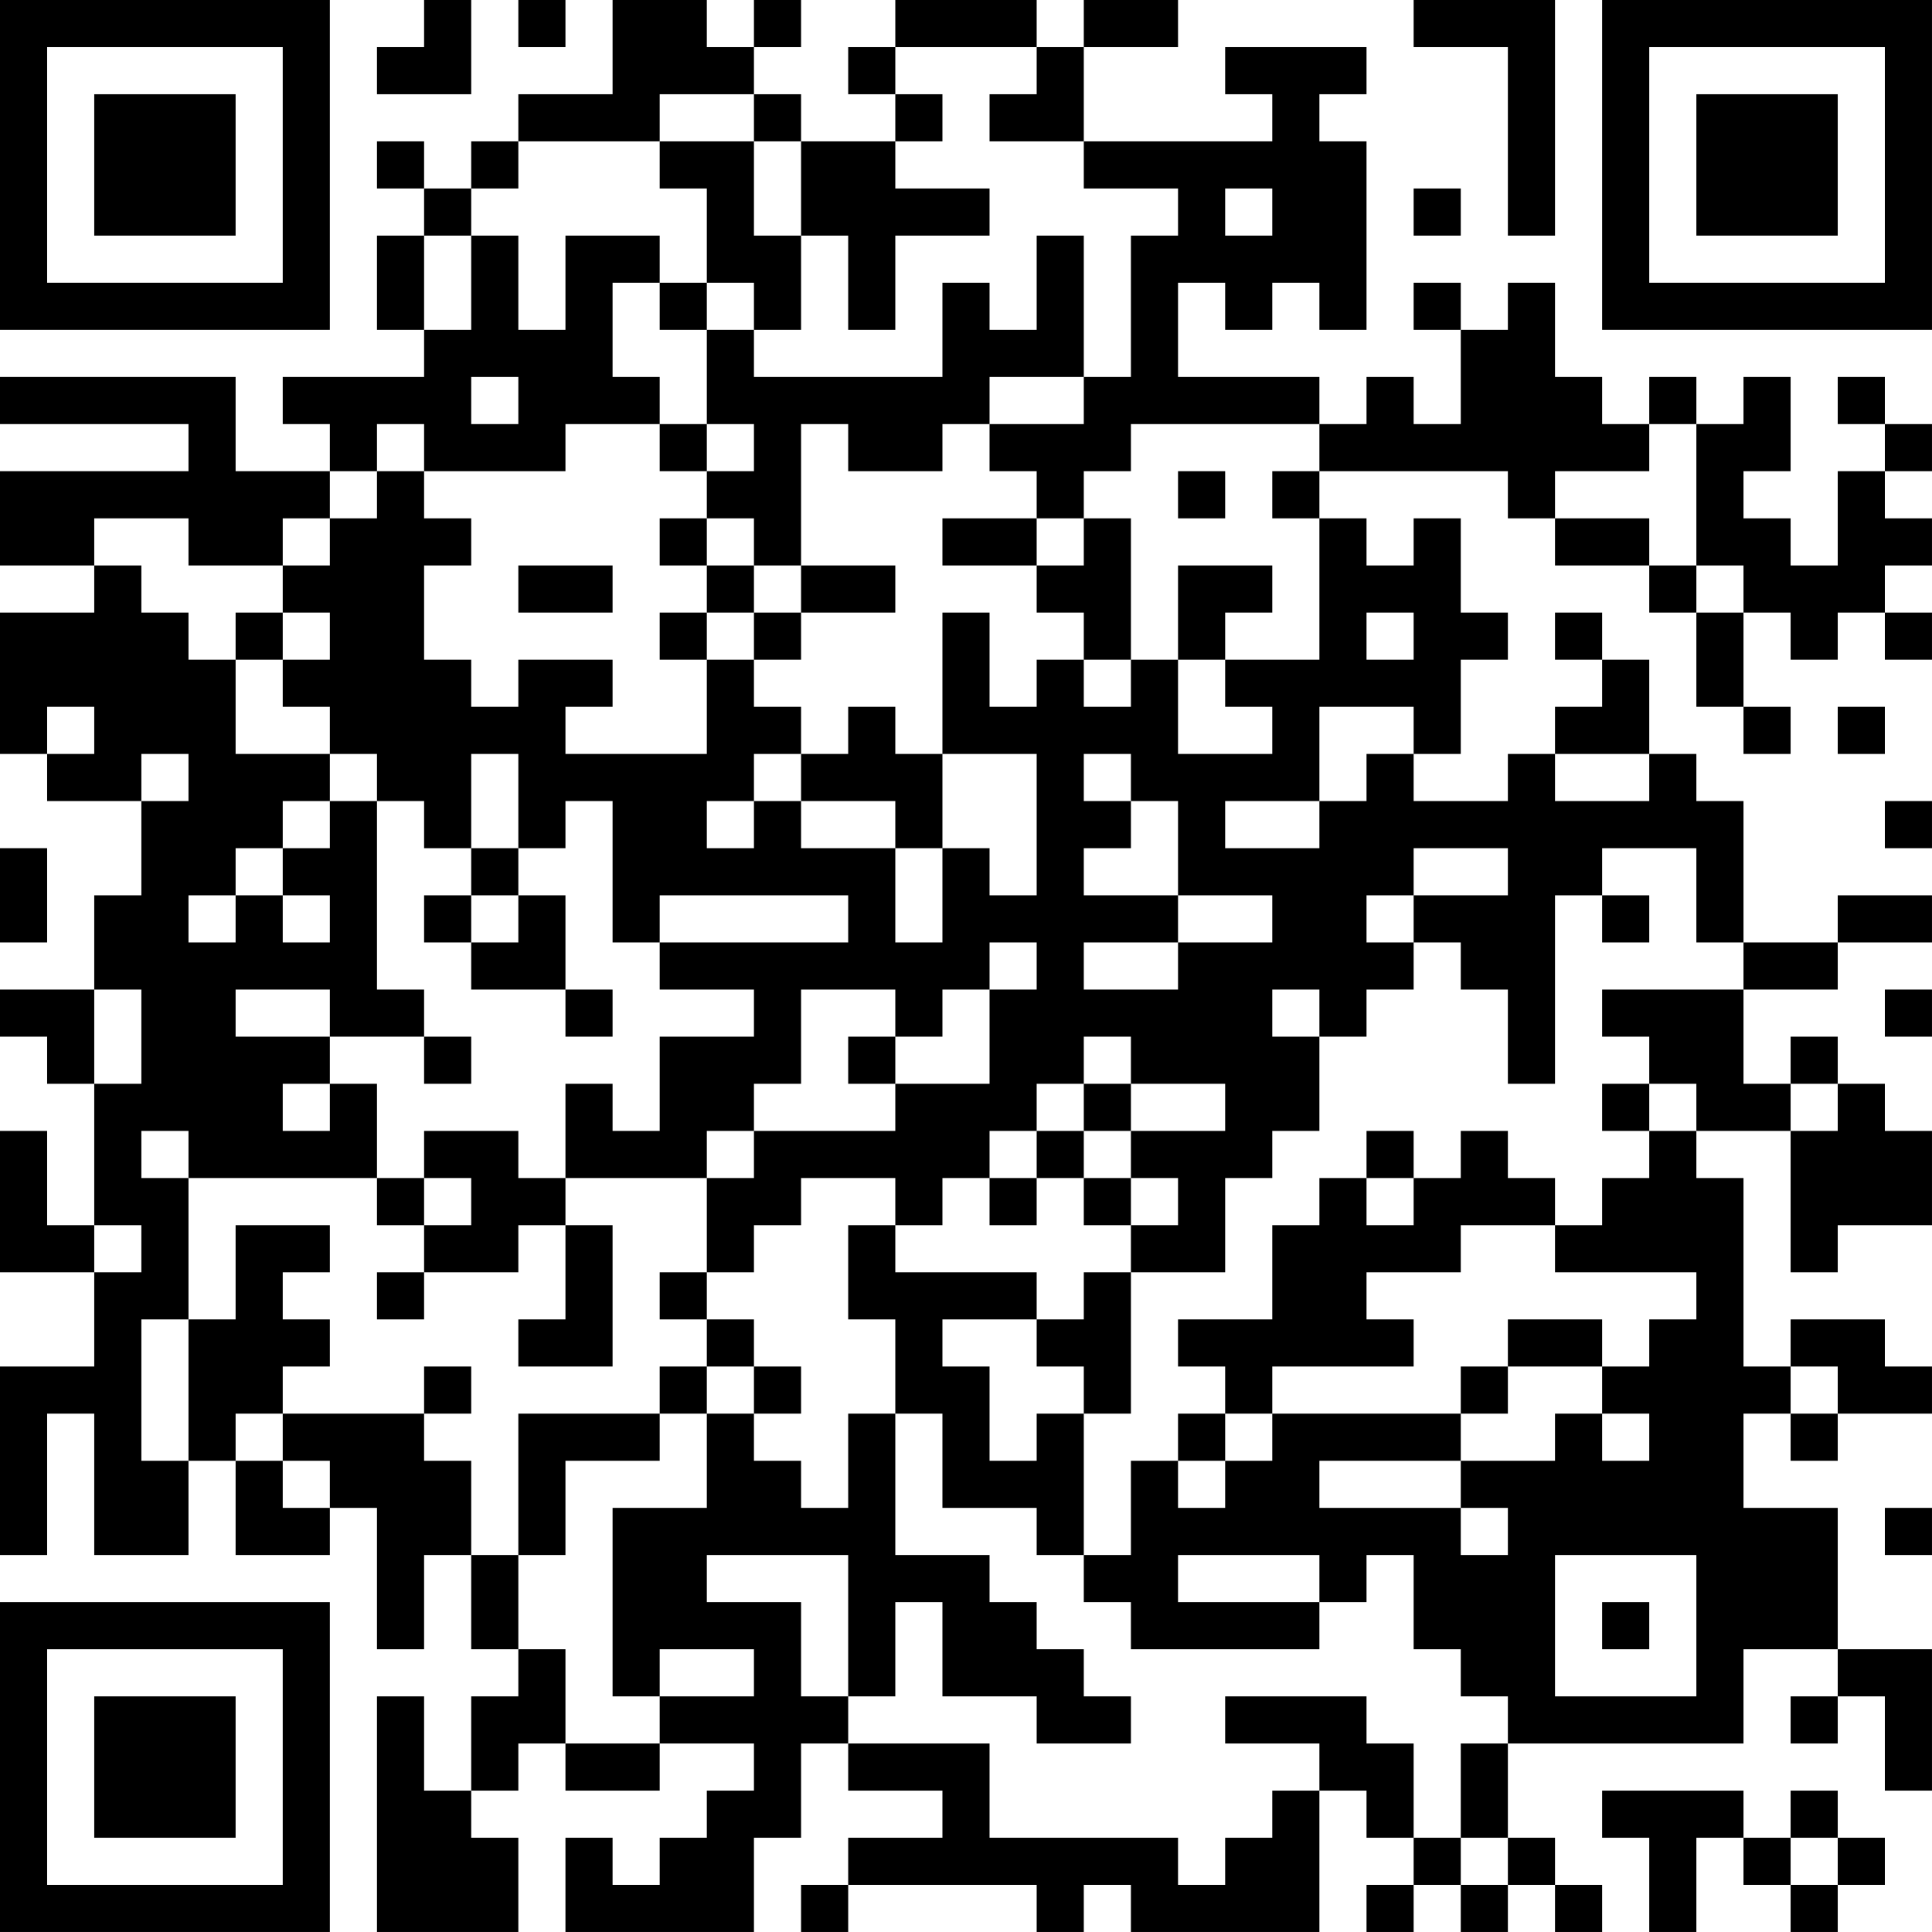 <?xml version="1.0" encoding="UTF-8"?>
<svg xmlns="http://www.w3.org/2000/svg" version="1.1" width="300" height="300" viewBox="0 0 300 300"><rect x="0" y="0" width="300" height="300" fill="#ffffff"/><g transform="scale(7.317)"><g transform="translate(0,0)"><path fill-rule="evenodd" d="M9 0L9 1L8 1L8 2L10 2L10 0ZM11 0L11 1L12 1L12 0ZM13 0L13 2L11 2L11 3L10 3L10 4L9 4L9 3L8 3L8 4L9 4L9 5L8 5L8 7L9 7L9 8L6 8L6 9L7 9L7 10L5 10L5 8L0 8L0 9L4 9L4 10L0 10L0 12L2 12L2 13L0 13L0 16L1 16L1 17L3 17L3 19L2 19L2 21L0 21L0 22L1 22L1 23L2 23L2 26L1 26L1 24L0 24L0 27L2 27L2 29L0 29L0 33L1 33L1 30L2 30L2 33L4 33L4 31L5 31L5 33L7 33L7 32L8 32L8 35L9 35L9 33L10 33L10 35L11 35L11 36L10 36L10 38L9 38L9 36L8 36L8 41L11 41L11 39L10 39L10 38L11 38L11 37L12 37L12 38L14 38L14 37L16 37L16 38L15 38L15 39L14 39L14 40L13 40L13 39L12 39L12 41L16 41L16 39L17 39L17 37L18 37L18 38L20 38L20 39L18 39L18 40L17 40L17 41L18 41L18 40L22 40L22 41L23 41L23 40L24 40L24 41L28 41L28 38L29 38L29 39L30 39L30 40L29 40L29 41L30 41L30 40L31 40L31 41L32 41L32 40L33 40L33 41L34 41L34 40L33 40L33 39L32 39L32 37L37 37L37 35L39 35L39 36L38 36L38 37L39 37L39 36L40 36L40 38L41 38L41 35L39 35L39 32L37 32L37 30L38 30L38 31L39 31L39 30L41 30L41 29L40 29L40 28L38 28L38 29L37 29L37 25L36 25L36 24L38 24L38 27L39 27L39 26L41 26L41 24L40 24L40 23L39 23L39 22L38 22L38 23L37 23L37 21L39 21L39 20L41 20L41 19L39 19L39 20L37 20L37 17L36 17L36 16L35 16L35 14L34 14L34 13L33 13L33 14L34 14L34 15L33 15L33 16L32 16L32 17L30 17L30 16L31 16L31 14L32 14L32 13L31 13L31 11L30 11L30 12L29 12L29 11L28 11L28 10L32 10L32 11L33 11L33 12L35 12L35 13L36 13L36 15L37 15L37 16L38 16L38 15L37 15L37 13L38 13L38 14L39 14L39 13L40 13L40 14L41 14L41 13L40 13L40 12L41 12L41 11L40 11L40 10L41 10L41 9L40 9L40 8L39 8L39 9L40 9L40 10L39 10L39 12L38 12L38 11L37 11L37 10L38 10L38 8L37 8L37 9L36 9L36 8L35 8L35 9L34 9L34 8L33 8L33 6L32 6L32 7L31 7L31 6L30 6L30 7L31 7L31 9L30 9L30 8L29 8L29 9L28 9L28 8L25 8L25 6L26 6L26 7L27 7L27 6L28 6L28 7L29 7L29 3L28 3L28 2L29 2L29 1L26 1L26 2L27 2L27 3L23 3L23 1L25 1L25 0L23 0L23 1L22 1L22 0L19 0L19 1L18 1L18 2L19 2L19 3L17 3L17 2L16 2L16 1L17 1L17 0L16 0L16 1L15 1L15 0ZM30 0L30 1L32 1L32 5L33 5L33 0ZM19 1L19 2L20 2L20 3L19 3L19 4L21 4L21 5L19 5L19 7L18 7L18 5L17 5L17 3L16 3L16 2L14 2L14 3L11 3L11 4L10 4L10 5L9 5L9 7L10 7L10 5L11 5L11 7L12 7L12 5L14 5L14 6L13 6L13 8L14 8L14 9L12 9L12 10L9 10L9 9L8 9L8 10L7 10L7 11L6 11L6 12L4 12L4 11L2 11L2 12L3 12L3 13L4 13L4 14L5 14L5 16L7 16L7 17L6 17L6 18L5 18L5 19L4 19L4 20L5 20L5 19L6 19L6 20L7 20L7 19L6 19L6 18L7 18L7 17L8 17L8 21L9 21L9 22L7 22L7 21L5 21L5 22L7 22L7 23L6 23L6 24L7 24L7 23L8 23L8 25L4 25L4 24L3 24L3 25L4 25L4 28L3 28L3 31L4 31L4 28L5 28L5 26L7 26L7 27L6 27L6 28L7 28L7 29L6 29L6 30L5 30L5 31L6 31L6 32L7 32L7 31L6 31L6 30L9 30L9 31L10 31L10 33L11 33L11 35L12 35L12 37L14 37L14 36L16 36L16 35L14 35L14 36L13 36L13 32L15 32L15 30L16 30L16 31L17 31L17 32L18 32L18 30L19 30L19 33L21 33L21 34L22 34L22 35L23 35L23 36L24 36L24 37L22 37L22 36L20 36L20 34L19 34L19 36L18 36L18 33L15 33L15 34L17 34L17 36L18 36L18 37L21 37L21 39L25 39L25 40L26 40L26 39L27 39L27 38L28 38L28 37L26 37L26 36L29 36L29 37L30 37L30 39L31 39L31 40L32 40L32 39L31 39L31 37L32 37L32 36L31 36L31 35L30 35L30 33L29 33L29 34L28 34L28 33L25 33L25 34L28 34L28 35L24 35L24 34L23 34L23 33L24 33L24 31L25 31L25 32L26 32L26 31L27 31L27 30L31 30L31 31L28 31L28 32L31 32L31 33L32 33L32 32L31 32L31 31L33 31L33 30L34 30L34 31L35 31L35 30L34 30L34 29L35 29L35 28L36 28L36 27L33 27L33 26L34 26L34 25L35 25L35 24L36 24L36 23L35 23L35 22L34 22L34 21L37 21L37 20L36 20L36 18L34 18L34 19L33 19L33 23L32 23L32 21L31 21L31 20L30 20L30 19L32 19L32 18L30 18L30 19L29 19L29 20L30 20L30 21L29 21L29 22L28 22L28 21L27 21L27 22L28 22L28 24L27 24L27 25L26 25L26 27L24 27L24 26L25 26L25 25L24 25L24 24L26 24L26 23L24 23L24 22L23 22L23 23L22 23L22 24L21 24L21 25L20 25L20 26L19 26L19 25L17 25L17 26L16 26L16 27L15 27L15 25L16 25L16 24L19 24L19 23L21 23L21 21L22 21L22 20L21 20L21 21L20 21L20 22L19 22L19 21L17 21L17 23L16 23L16 24L15 24L15 25L12 25L12 23L13 23L13 24L14 24L14 22L16 22L16 21L14 21L14 20L18 20L18 19L14 19L14 20L13 20L13 17L12 17L12 18L11 18L11 16L10 16L10 18L9 18L9 17L8 17L8 16L7 16L7 15L6 15L6 14L7 14L7 13L6 13L6 12L7 12L7 11L8 11L8 10L9 10L9 11L10 11L10 12L9 12L9 14L10 14L10 15L11 15L11 14L13 14L13 15L12 15L12 16L15 16L15 14L16 14L16 15L17 15L17 16L16 16L16 17L15 17L15 18L16 18L16 17L17 17L17 18L19 18L19 20L20 20L20 18L21 18L21 19L22 19L22 16L20 16L20 13L21 13L21 15L22 15L22 14L23 14L23 15L24 15L24 14L25 14L25 16L27 16L27 15L26 15L26 14L28 14L28 11L27 11L27 10L28 10L28 9L24 9L24 10L23 10L23 11L22 11L22 10L21 10L21 9L23 9L23 8L24 8L24 5L25 5L25 4L23 4L23 3L21 3L21 2L22 2L22 1ZM14 3L14 4L15 4L15 6L14 6L14 7L15 7L15 9L14 9L14 10L15 10L15 11L14 11L14 12L15 12L15 13L14 13L14 14L15 14L15 13L16 13L16 14L17 14L17 13L19 13L19 12L17 12L17 9L18 9L18 10L20 10L20 9L21 9L21 8L23 8L23 5L22 5L22 7L21 7L21 6L20 6L20 8L16 8L16 7L17 7L17 5L16 5L16 3ZM26 4L26 5L27 5L27 4ZM30 4L30 5L31 5L31 4ZM15 6L15 7L16 7L16 6ZM10 8L10 9L11 9L11 8ZM15 9L15 10L16 10L16 9ZM35 9L35 10L33 10L33 11L35 11L35 12L36 12L36 13L37 13L37 12L36 12L36 9ZM25 10L25 11L26 11L26 10ZM15 11L15 12L16 12L16 13L17 13L17 12L16 12L16 11ZM20 11L20 12L22 12L22 13L23 13L23 14L24 14L24 11L23 11L23 12L22 12L22 11ZM11 12L11 13L13 13L13 12ZM25 12L25 14L26 14L26 13L27 13L27 12ZM5 13L5 14L6 14L6 13ZM29 13L29 14L30 14L30 13ZM1 15L1 16L2 16L2 15ZM18 15L18 16L17 16L17 17L19 17L19 18L20 18L20 16L19 16L19 15ZM28 15L28 17L26 17L26 18L28 18L28 17L29 17L29 16L30 16L30 15ZM39 15L39 16L40 16L40 15ZM3 16L3 17L4 17L4 16ZM23 16L23 17L24 17L24 18L23 18L23 19L25 19L25 20L23 20L23 21L25 21L25 20L27 20L27 19L25 19L25 17L24 17L24 16ZM33 16L33 17L35 17L35 16ZM40 17L40 18L41 18L41 17ZM0 18L0 20L1 20L1 18ZM10 18L10 19L9 19L9 20L10 20L10 21L12 21L12 22L13 22L13 21L12 21L12 19L11 19L11 18ZM10 19L10 20L11 20L11 19ZM34 19L34 20L35 20L35 19ZM2 21L2 23L3 23L3 21ZM40 21L40 22L41 22L41 21ZM9 22L9 23L10 23L10 22ZM18 22L18 23L19 23L19 22ZM23 23L23 24L22 24L22 25L21 25L21 26L22 26L22 25L23 25L23 26L24 26L24 25L23 25L23 24L24 24L24 23ZM34 23L34 24L35 24L35 23ZM38 23L38 24L39 24L39 23ZM9 24L9 25L8 25L8 26L9 26L9 27L8 27L8 28L9 28L9 27L11 27L11 26L12 26L12 28L11 28L11 29L13 29L13 26L12 26L12 25L11 25L11 24ZM29 24L29 25L28 25L28 26L27 26L27 28L25 28L25 29L26 29L26 30L25 30L25 31L26 31L26 30L27 30L27 29L30 29L30 28L29 28L29 27L31 27L31 26L33 26L33 25L32 25L32 24L31 24L31 25L30 25L30 24ZM9 25L9 26L10 26L10 25ZM29 25L29 26L30 26L30 25ZM2 26L2 27L3 27L3 26ZM18 26L18 28L19 28L19 30L20 30L20 32L22 32L22 33L23 33L23 30L24 30L24 27L23 27L23 28L22 28L22 27L19 27L19 26ZM14 27L14 28L15 28L15 29L14 29L14 30L11 30L11 33L12 33L12 31L14 31L14 30L15 30L15 29L16 29L16 30L17 30L17 29L16 29L16 28L15 28L15 27ZM20 28L20 29L21 29L21 31L22 31L22 30L23 30L23 29L22 29L22 28ZM32 28L32 29L31 29L31 30L32 30L32 29L34 29L34 28ZM9 29L9 30L10 30L10 29ZM38 29L38 30L39 30L39 29ZM40 32L40 33L41 33L41 32ZM33 33L33 36L36 36L36 33ZM34 34L34 35L35 35L35 34ZM34 38L34 39L35 39L35 41L36 41L36 39L37 39L37 40L38 40L38 41L39 41L39 40L40 40L40 39L39 39L39 38L38 38L38 39L37 39L37 38ZM38 39L38 40L39 40L39 39ZM0 0L0 7L7 7L7 0ZM1 1L1 6L6 6L6 1ZM2 2L2 5L5 5L5 2ZM34 0L34 7L41 7L41 0ZM35 1L35 6L40 6L40 1ZM36 2L36 5L39 5L39 2ZM0 34L0 41L7 41L7 34ZM1 35L1 40L6 40L6 35ZM2 36L2 39L5 39L5 36Z" fill="#000000"/></g></g></svg>
